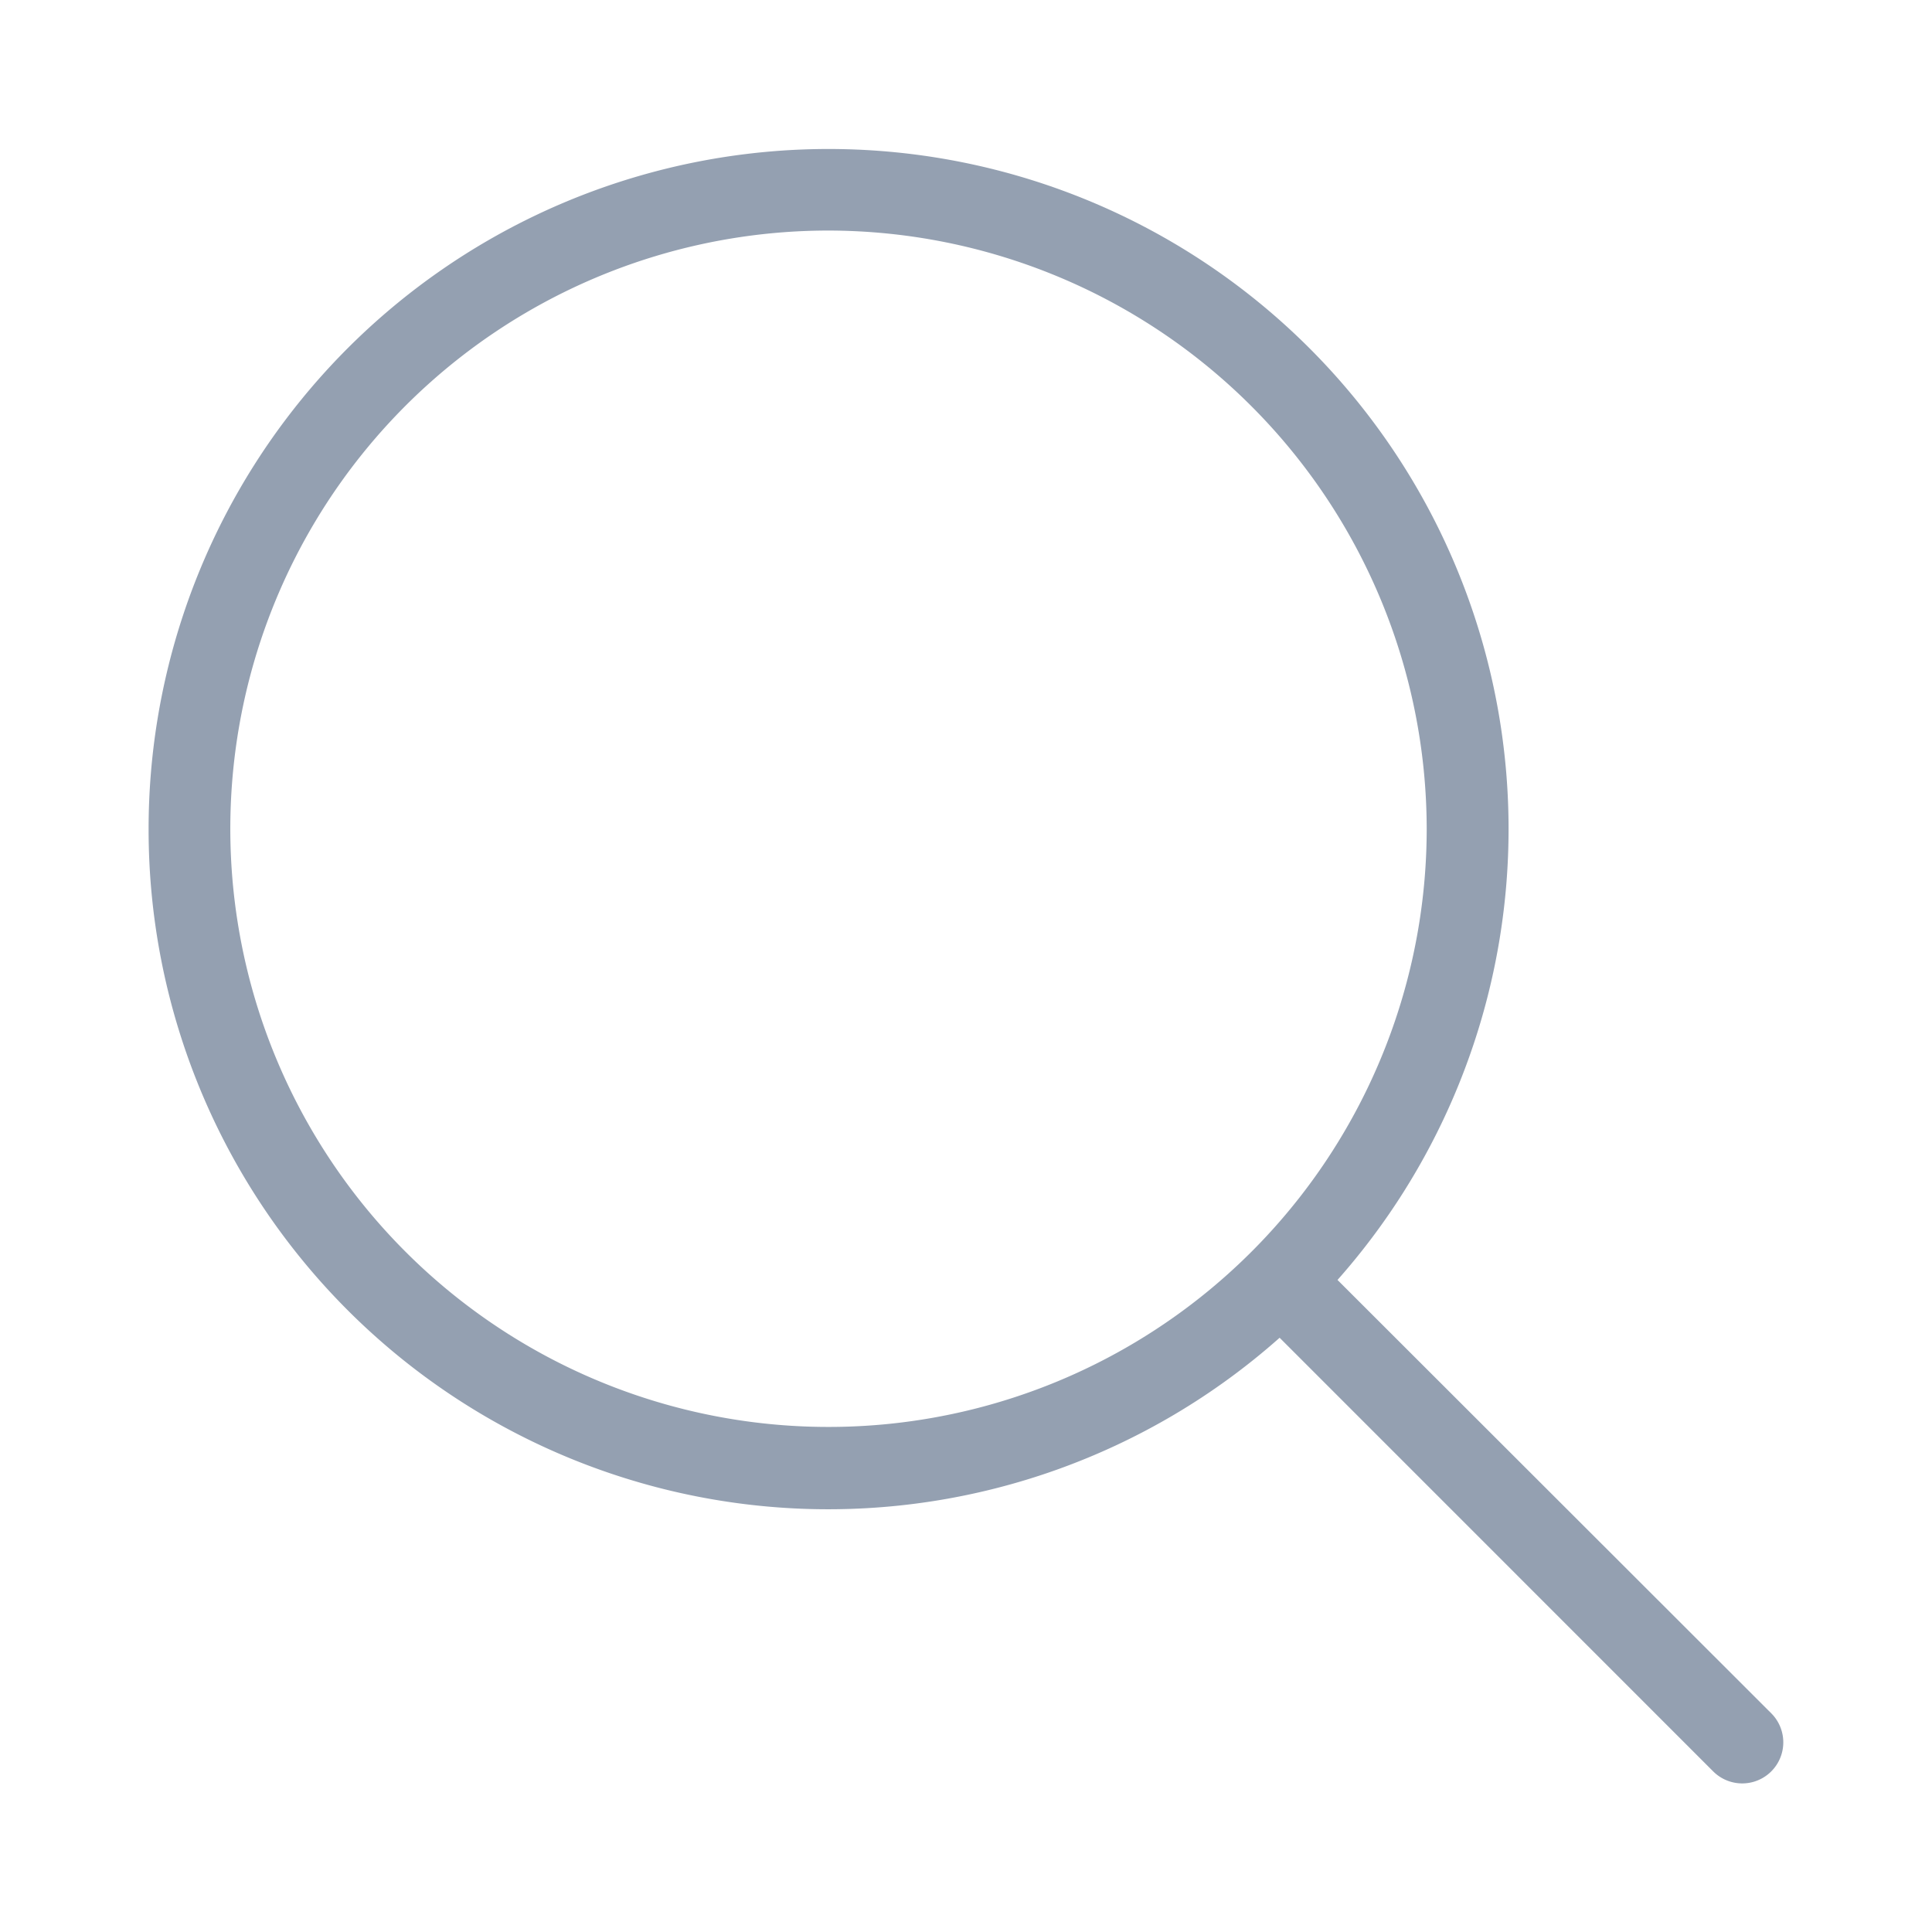 <svg width="24" height="24" viewBox="0 0 24 24" fill="none" xmlns="http://www.w3.org/2000/svg"><path fill-rule="evenodd" clip-rule="evenodd" d="M1.846 10.297a8.443 8.443 0 0014.05 6.321l5.385 5.386a.51.51 0 00.723-.72L16.615 15.9a8.447 8.447 0 10-14.769-5.602zm15.877 0a7.431 7.431 0 11-7.428-7.433 7.442 7.442 0 017.428 7.433z" fill="#94A0B1"/></svg>